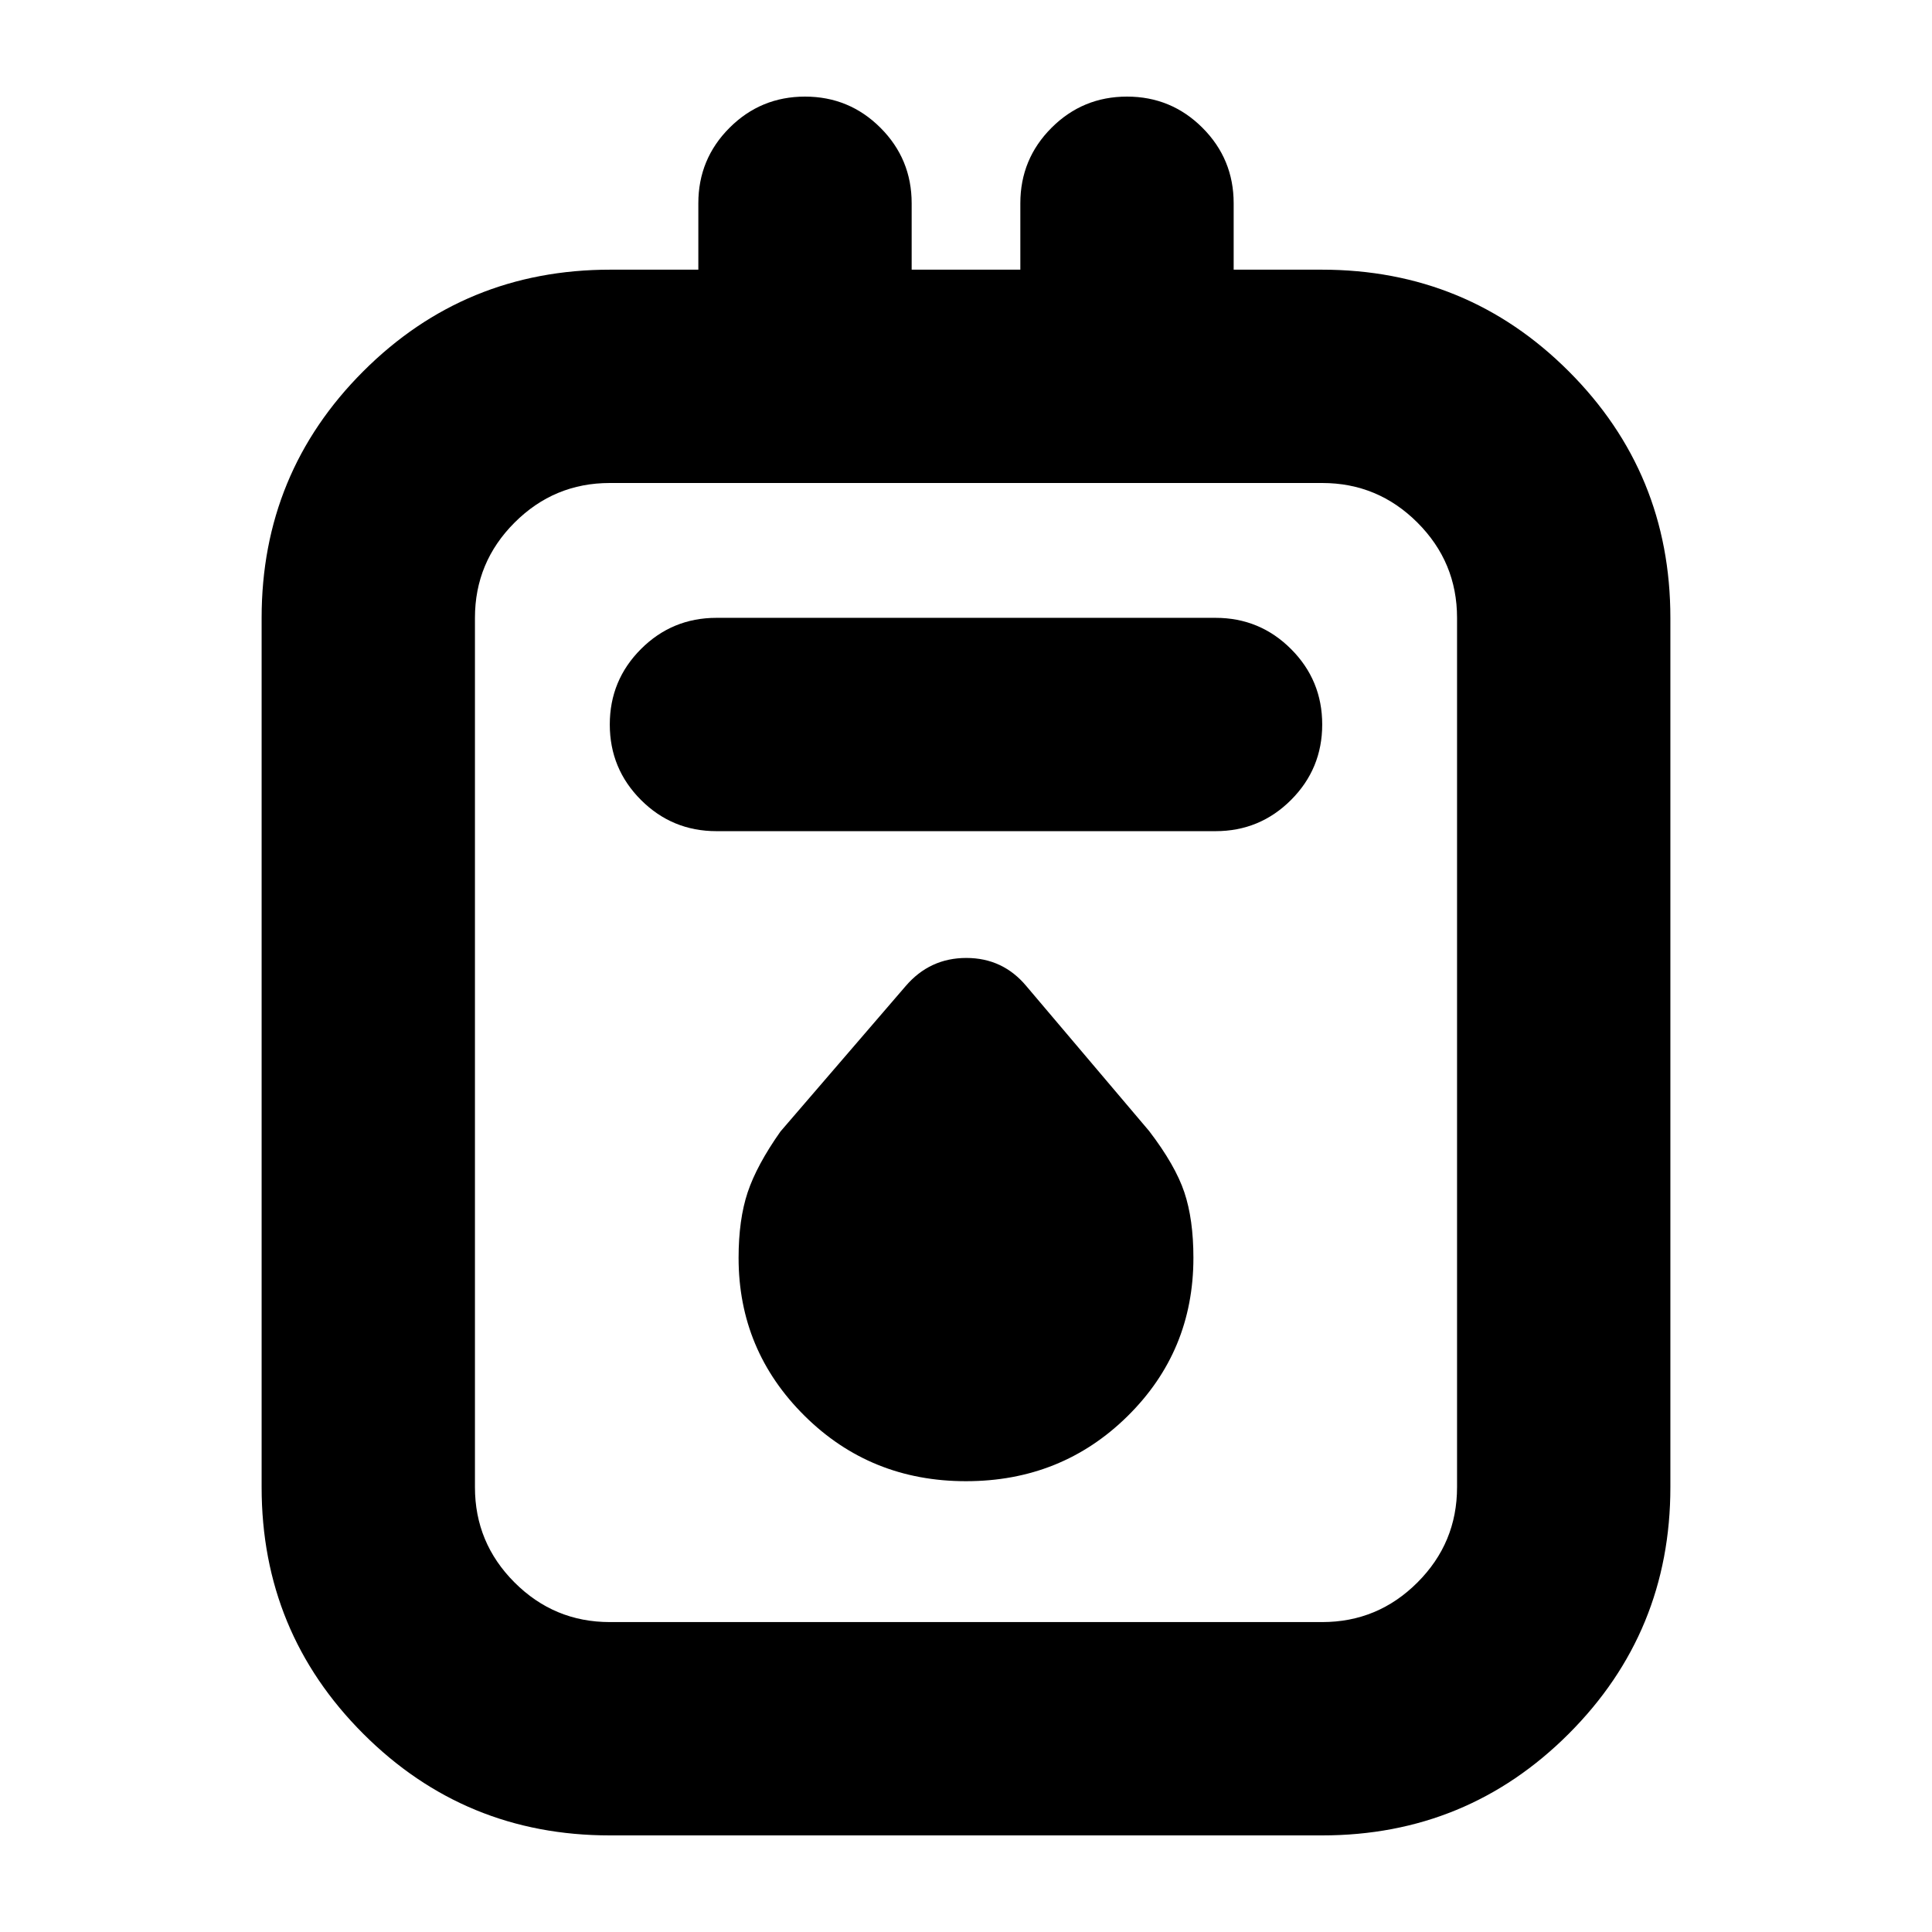 <svg xmlns="http://www.w3.org/2000/svg" height="24" viewBox="0 -960 960 960" width="24"><path d="M303-48q-72 0-122.5-50.5T130-221v-432q0-72 50.5-122.5T303.23-826H347v-33q0-22 15.5-37.5T400-912q22 0 37.5 15.5T453-859v33h54v-33q0-22 15.5-37.5T560-912q22 0 37.5 15.5T613-859v33h43.77q72.23 0 122.73 50.5T830-653v432q0 72-50.5 122.5T657-48H303Zm0-106h354q27.64 0 47.32-19.68T724-221v-432q0-27.64-19.68-47.32T657-720H303q-27.64 0-47.32 19.68T236-653v432q0 27.64 19.68 47.32T303-154Zm53-393h248q22 0 37.5-15.5T657-600q0-22-15.5-37.5T604-653H356q-22 0-37.5 15.5T303-600q0 22 15.5 37.5T356-547Zm124 323q47.46 0 80.23-32.28T593-335q0-19.07-4.5-32.54Q584-381 571-398l-61-72q-11.68-14-29.84-14T450-470l-62.2 72.25Q376-381 371.5-367.5t-4.5 32.55q0 45.95 32.77 78.45T480-224ZM236-720v566-566Z"/></svg>